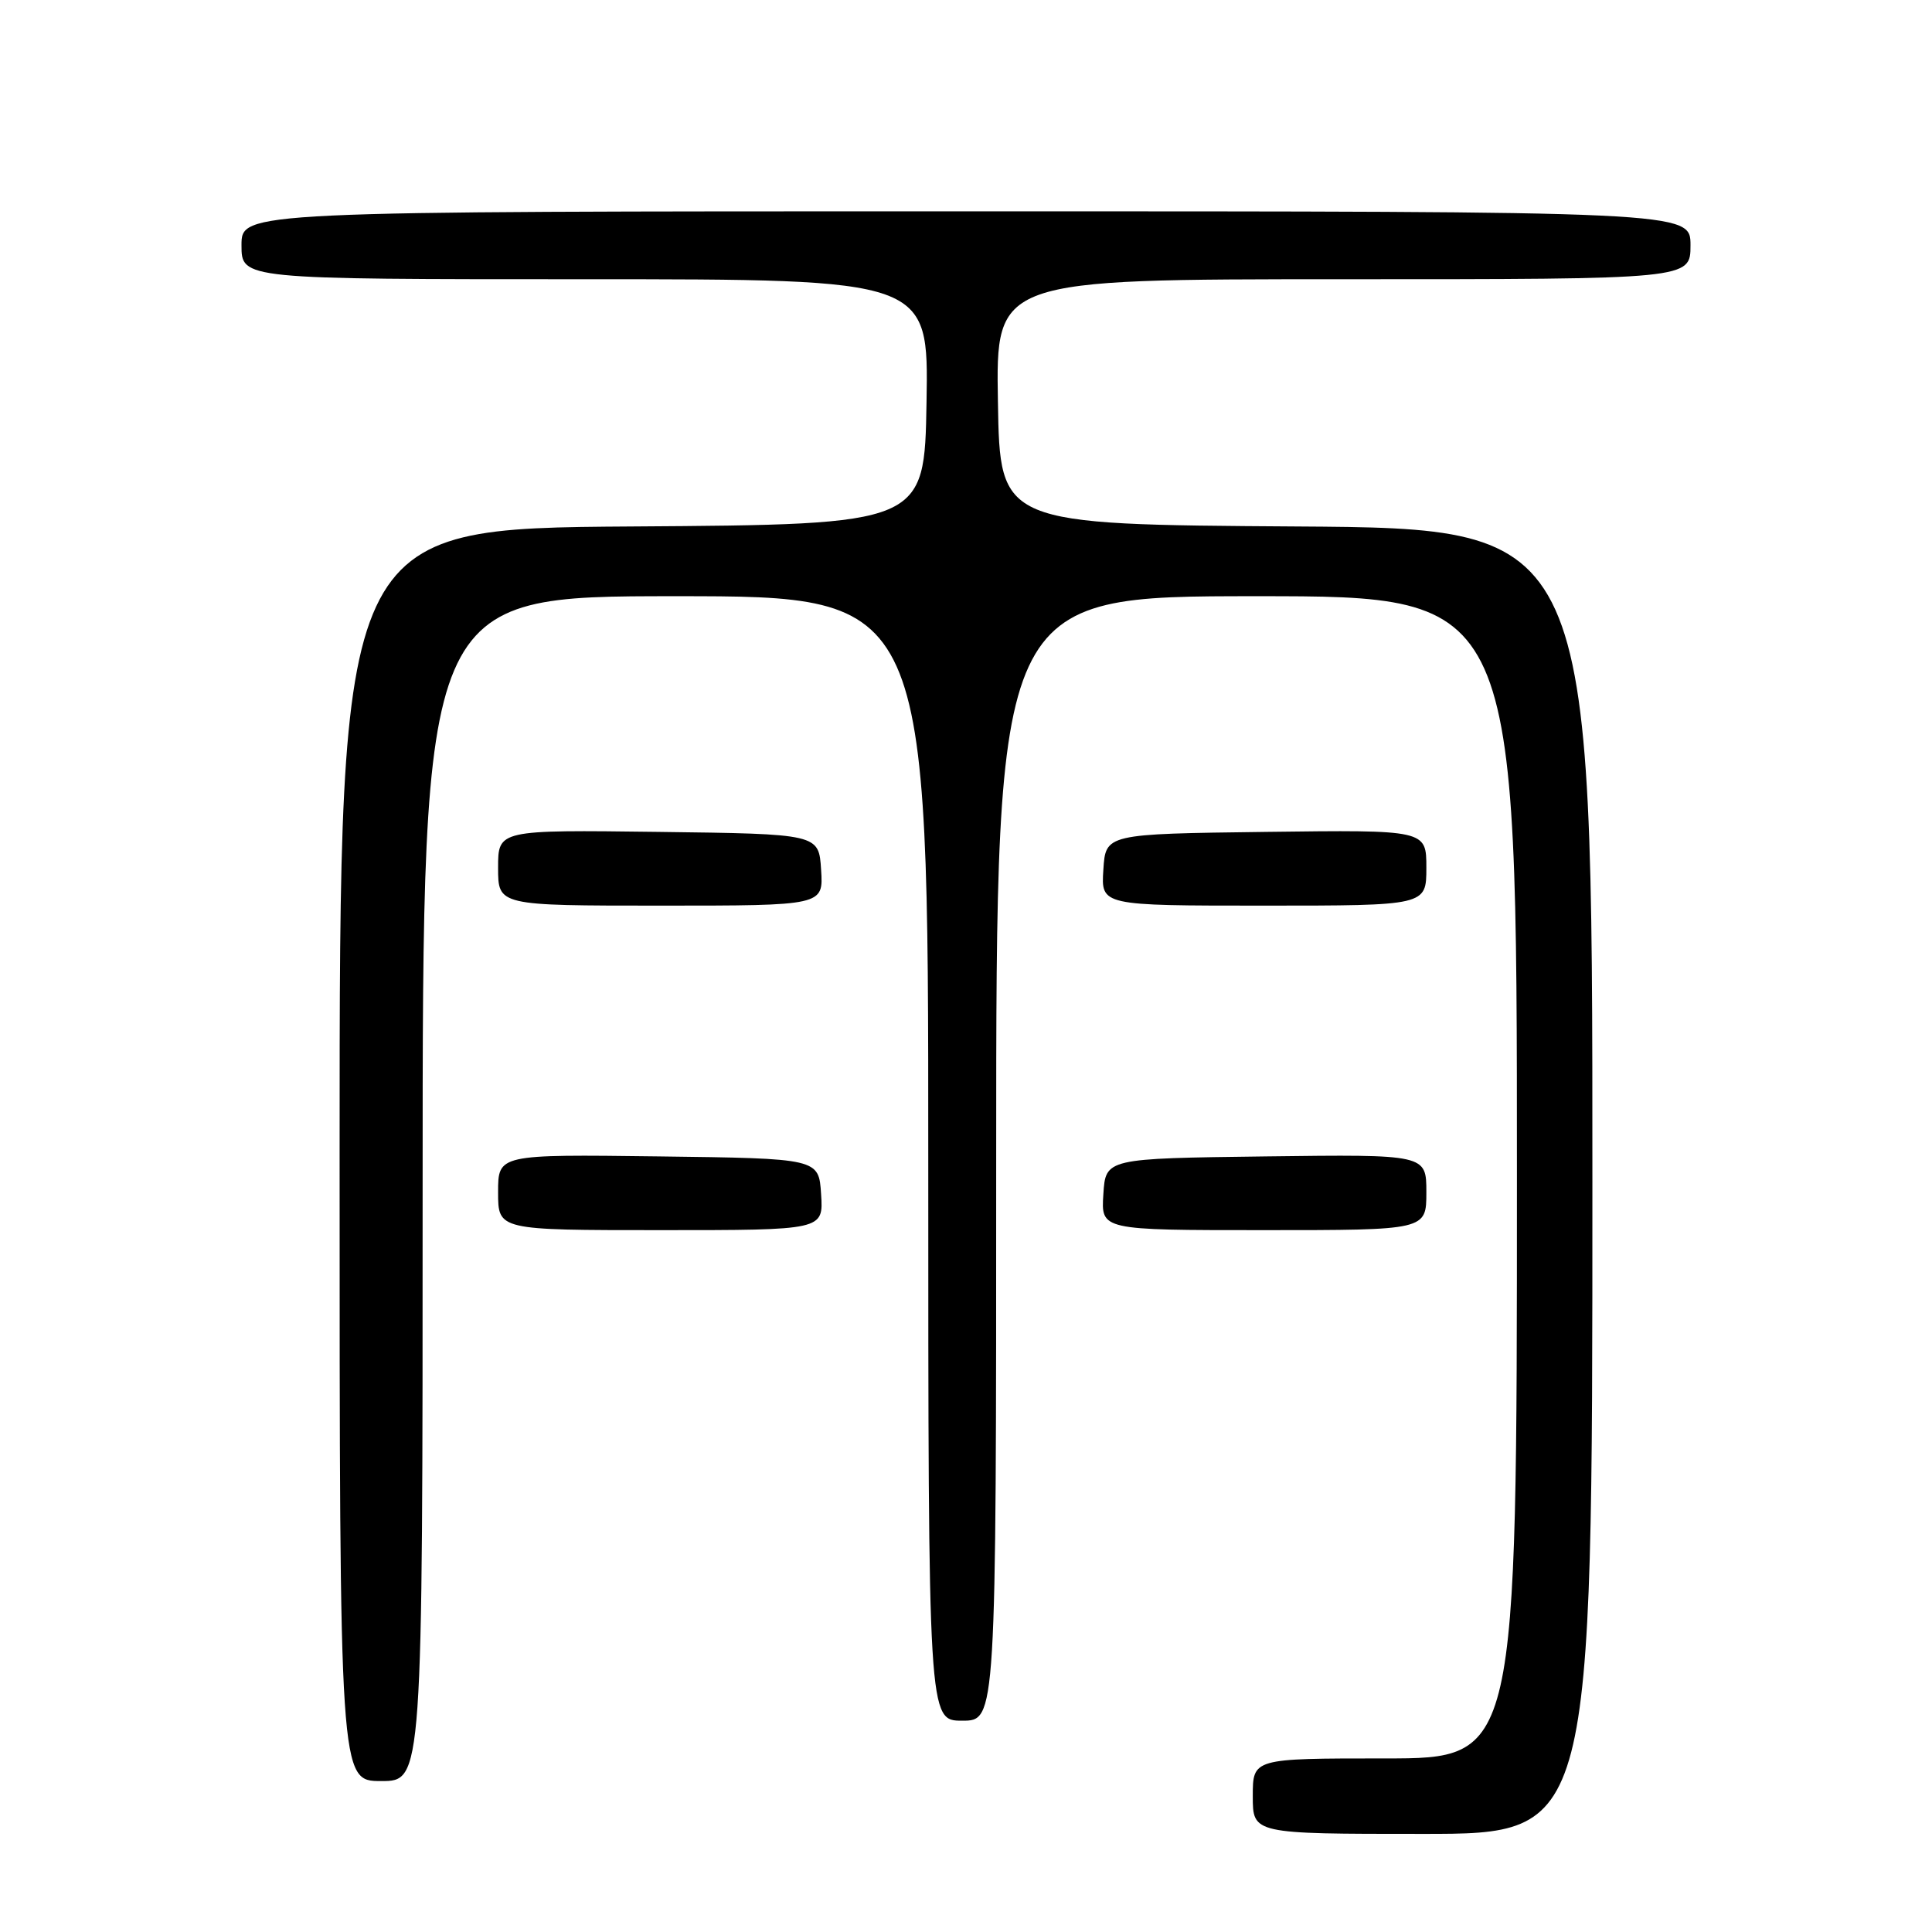 <?xml version="1.0" encoding="UTF-8" standalone="no"?>
<!DOCTYPE svg PUBLIC "-//W3C//DTD SVG 1.1//EN" "http://www.w3.org/Graphics/SVG/1.1/DTD/svg11.dtd" >
<svg xmlns="http://www.w3.org/2000/svg" xmlns:xlink="http://www.w3.org/1999/xlink" version="1.1" viewBox="0 0 256 256">
 <g >
 <path fill="currentColor"
d=" M 211.00 156.51 C 211.00 70.02 211.00 70.02 171.75 69.76 C 132.50 69.50 132.50 69.50 132.23 53.25 C 131.95 37.00 131.95 37.00 177.98 37.00 C 224.00 37.00 224.00 37.00 224.00 32.50 C 224.00 28.00 224.00 28.00 128.00 28.00 C 32.00 28.00 32.00 28.00 32.00 32.50 C 32.00 37.00 32.00 37.00 77.52 37.00 C 123.05 37.00 123.05 37.00 122.77 53.25 C 122.50 69.50 122.50 69.50 83.75 69.76 C 45.00 70.02 45.00 70.02 45.00 153.01 C 45.00 236.00 45.00 236.00 50.50 236.00 C 56.00 236.00 56.00 236.00 56.00 157.50 C 56.00 79.00 56.00 79.00 89.50 79.00 C 123.00 79.00 123.00 79.00 123.00 153.50 C 123.00 228.00 123.00 228.00 127.50 228.00 C 132.00 228.00 132.00 228.00 132.00 153.50 C 132.00 79.00 132.00 79.00 166.50 79.00 C 201.00 79.00 201.00 79.00 201.00 156.00 C 201.00 233.00 201.00 233.00 183.50 233.00 C 166.00 233.00 166.00 233.00 166.00 238.00 C 166.00 243.00 166.00 243.00 188.50 243.00 C 211.00 243.00 211.00 243.00 211.00 156.51 Z  M 108.80 158.25 C 108.50 153.50 108.50 153.50 87.25 153.23 C 66.00 152.96 66.00 152.96 66.00 157.98 C 66.00 163.00 66.00 163.00 87.55 163.00 C 109.11 163.00 109.11 163.00 108.80 158.25 Z  M 189.00 157.98 C 189.00 152.96 189.00 152.96 167.75 153.23 C 146.50 153.50 146.50 153.50 146.20 158.25 C 145.89 163.00 145.89 163.00 167.45 163.00 C 189.00 163.00 189.00 163.00 189.00 157.98 Z  M 108.80 115.25 C 108.50 110.50 108.50 110.50 87.25 110.23 C 66.00 109.96 66.00 109.96 66.00 114.98 C 66.00 120.00 66.00 120.00 87.55 120.00 C 109.11 120.00 109.11 120.00 108.80 115.25 Z  M 189.00 114.98 C 189.00 109.96 189.00 109.96 167.75 110.23 C 146.50 110.50 146.50 110.50 146.20 115.25 C 145.89 120.00 145.89 120.00 167.45 120.00 C 189.00 120.00 189.00 120.00 189.00 114.98 Z "/>
</g>
</svg>
